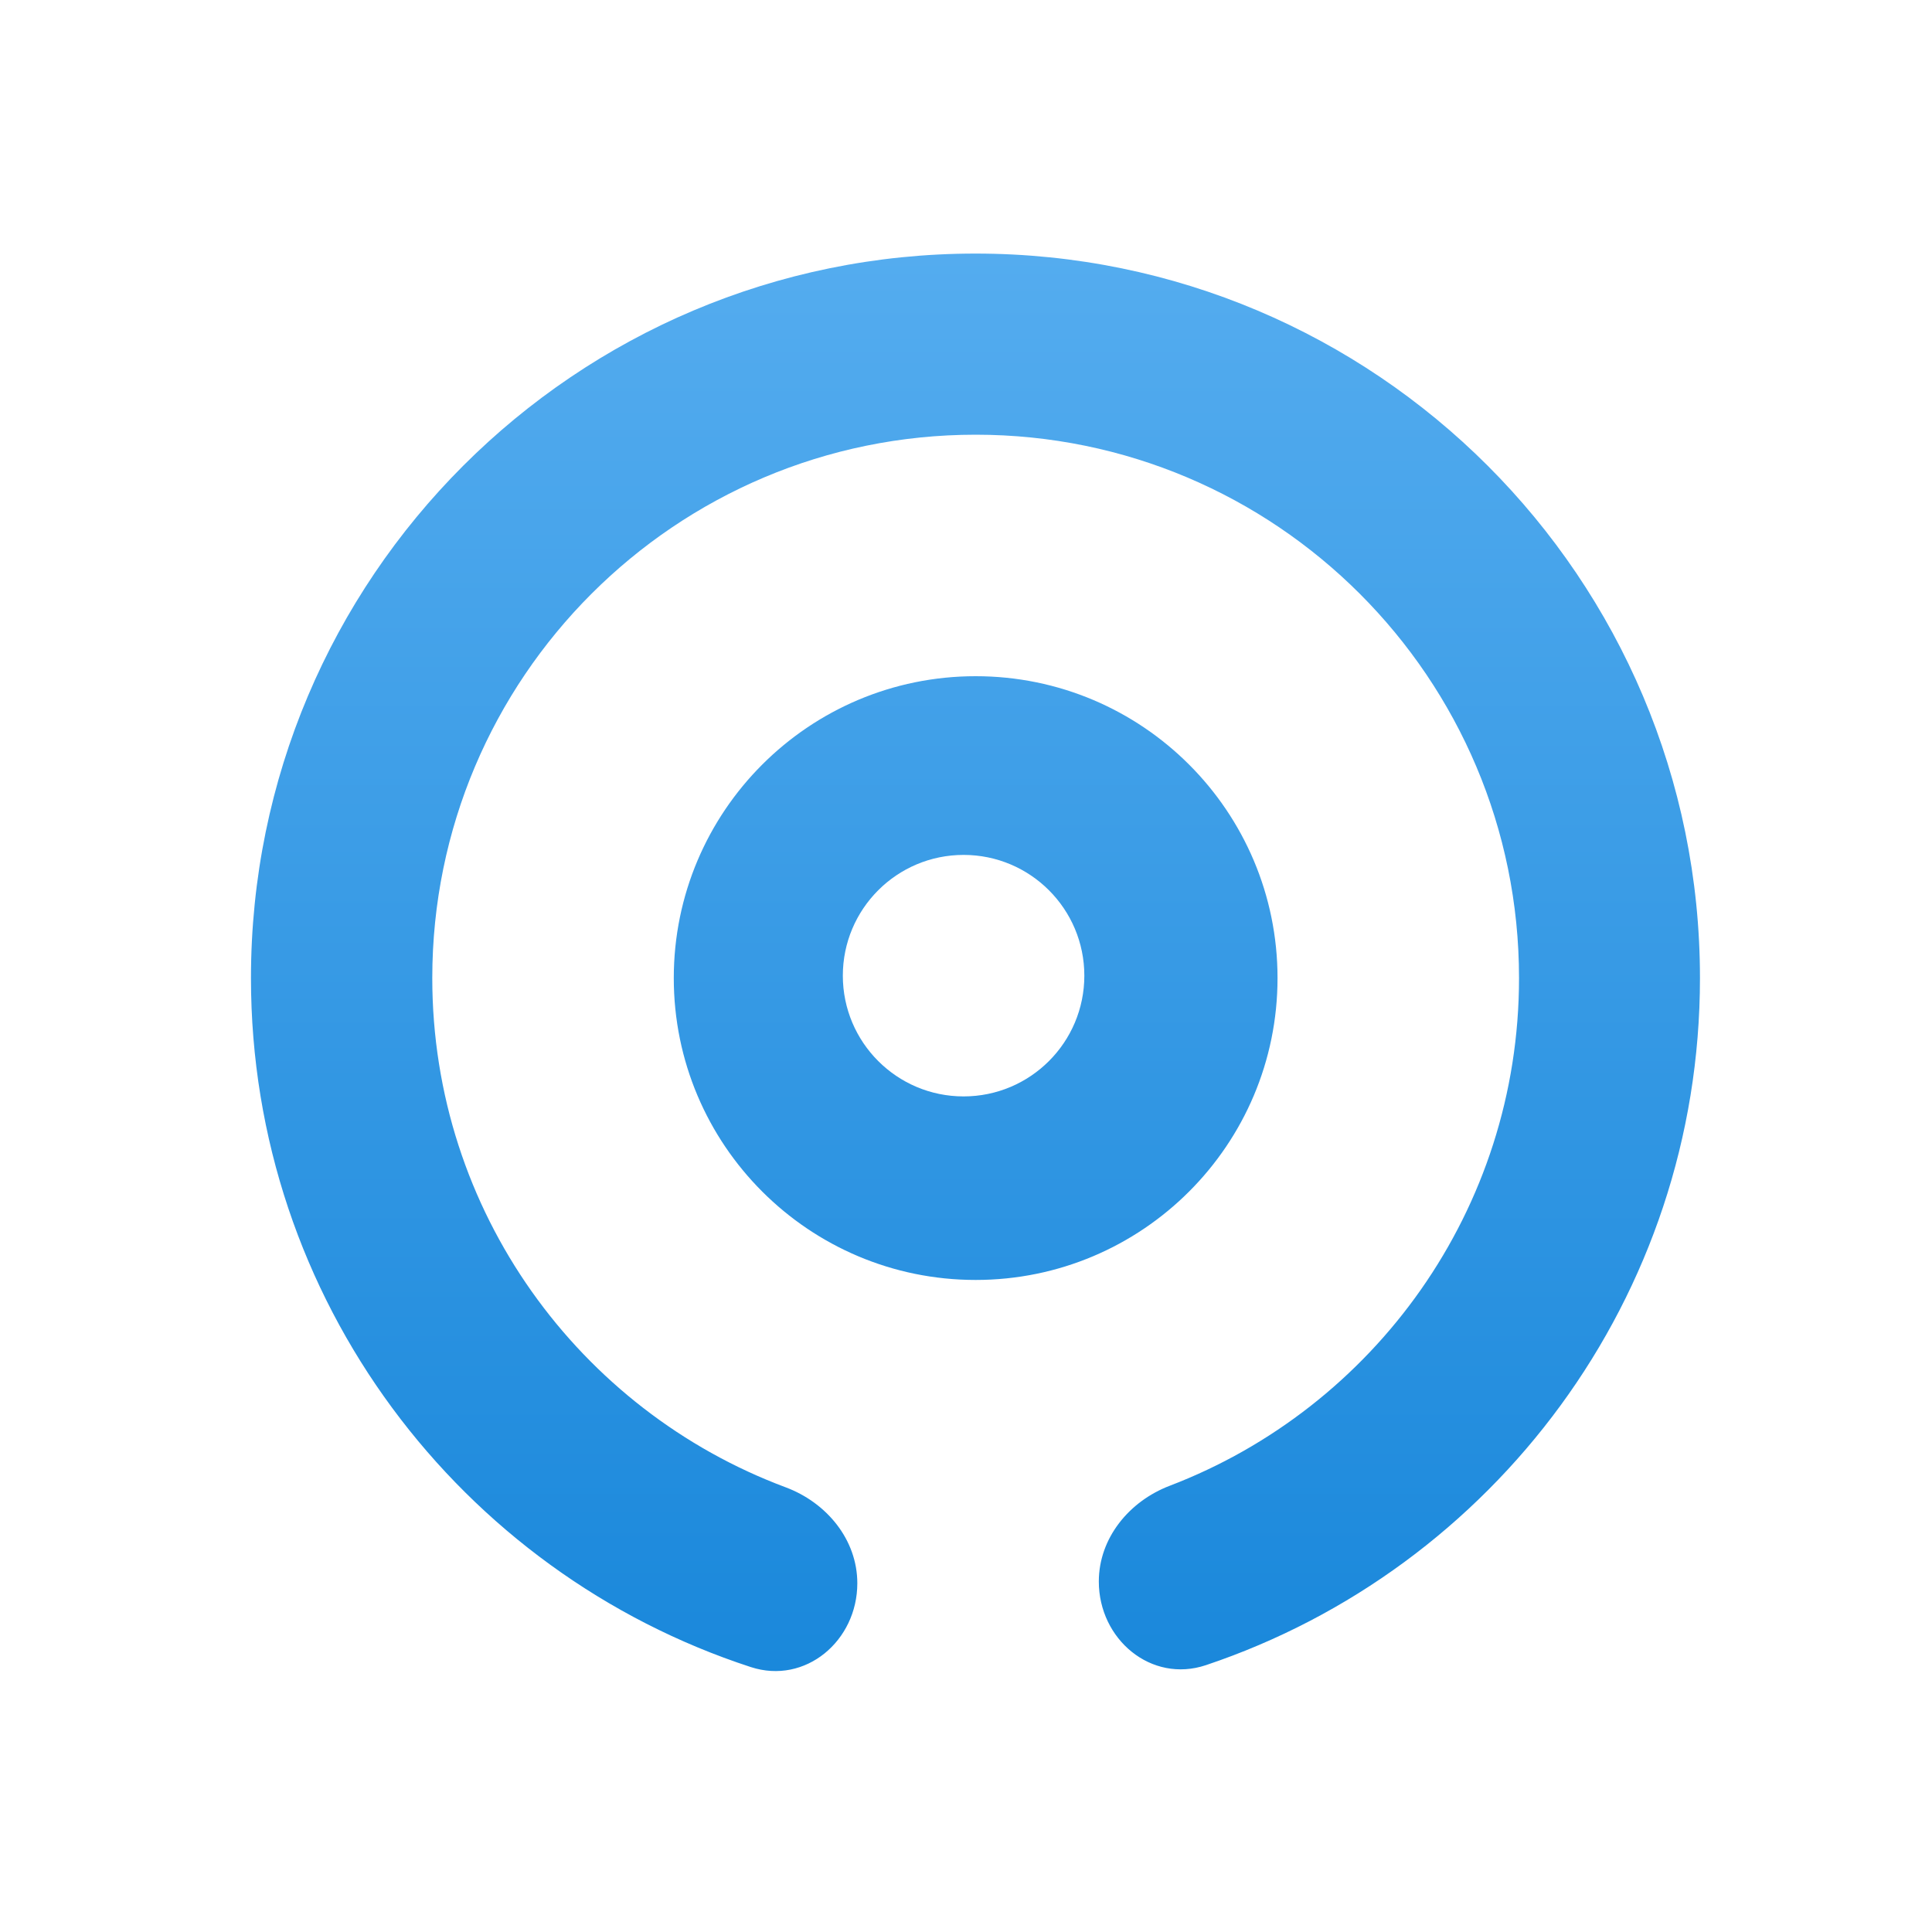 <svg width="800" height="800" viewBox="0 0 800 800" fill="none" xmlns="http://www.w3.org/2000/svg">
    <rect width="800" height="800" rx="100" fill="white"/>
    <circle cx="399" cy="400" r="315" fill="white"/>
    <circle cx="399" cy="400" r="300" fill="white"/>
    <g filter="url(#filter0_i_325_246)">
        <path fill-rule="evenodd" clip-rule="evenodd" d="M449.998 649.878C449.998 673.808 471.683 692.105 494.371 684.496C613.26 644.624 698.92 532.316 698.92 400C698.92 234.315 564.605 100 398.92 100C233.234 100 98.92 234.315 98.92 400C98.92 533.212 185.745 646.146 305.891 685.297C328.521 692.671 349.998 674.406 349.998 650.604V650.604C349.998 632.518 337.28 617.19 320.336 610.867C234.865 578.968 173.998 496.592 173.998 400C173.998 275.736 274.734 175 398.998 175C523.262 175 623.998 275.736 623.998 400C623.998 495.964 563.92 577.897 479.324 610.238C462.545 616.653 449.998 631.914 449.998 649.878V649.878ZM398.998 525C468.034 525 523.998 469.036 523.998 400C523.998 330.964 468.034 275 398.998 275C329.962 275 273.998 330.964 273.998 400C273.998 469.036 329.962 525 398.998 525Z" fill="url(#paint0_linear_325_246)"/>
    </g>
    <g filter="url(#filter1_d_325_246)">
        <circle cx="399" cy="400" r="50" fill="white"/>
    </g>
    <defs>
        <filter id="filter0_i_325_246" x="98.92" y="100" width="605.002" height="591.953" filterUnits="userSpaceOnUse" color-interpolation-filters="sRGB">
            <feFlood flood-opacity="0" result="BackgroundImageFix"/>
            <feBlend mode="normal" in="SourceGraphic" in2="BackgroundImageFix" result="shape"/>
            <feColorMatrix in="SourceAlpha" type="matrix" values="0 0 0 0 0 0 0 0 0 0 0 0 0 0 0 0 0 0 127 0" result="hardAlpha"/>
            <feOffset dx="5" dy="5"/>
            <feGaussianBlur stdDeviation="5"/>
            <feComposite in2="hardAlpha" operator="arithmetic" k2="-1" k3="1"/>
            <feColorMatrix type="matrix" values="0 0 0 0 0 0 0 0 0 0 0 0 0 0 0 0 0 0 0.25 0"/>
            <feBlend mode="normal" in2="shape" result="effect1_innerShadow_325_246"/>
        </filter>
        <filter id="filter1_d_325_246" x="345" y="350" width="108" height="108" filterUnits="userSpaceOnUse" color-interpolation-filters="sRGB">
            <feFlood flood-opacity="0" result="BackgroundImageFix"/>
            <feColorMatrix in="SourceAlpha" type="matrix" values="0 0 0 0 0 0 0 0 0 0 0 0 0 0 0 0 0 0 127 0" result="hardAlpha"/>
            <feOffset dy="4"/>
            <feGaussianBlur stdDeviation="2"/>
            <feComposite in2="hardAlpha" operator="out"/>
            <feColorMatrix type="matrix" values="0 0 0 0 0 0 0 0 0 0 0 0 0 0 0 0 0 0 0.25 0"/>
            <feBlend mode="normal" in2="BackgroundImageFix" result="effect1_dropShadow_325_246"/>
            <feBlend mode="normal" in="SourceGraphic" in2="effect1_dropShadow_325_246" result="shape"/>
        </filter>
        <linearGradient id="paint0_linear_325_246" x1="398.88" y1="100" x2="398.88" y2="686.953" gradientUnits="userSpaceOnUse">
            <stop stop-color="#54ACEF"/>
            <stop offset="1" stop-color="#1A88DB"/>
        </linearGradient>
    </defs>
</svg>
